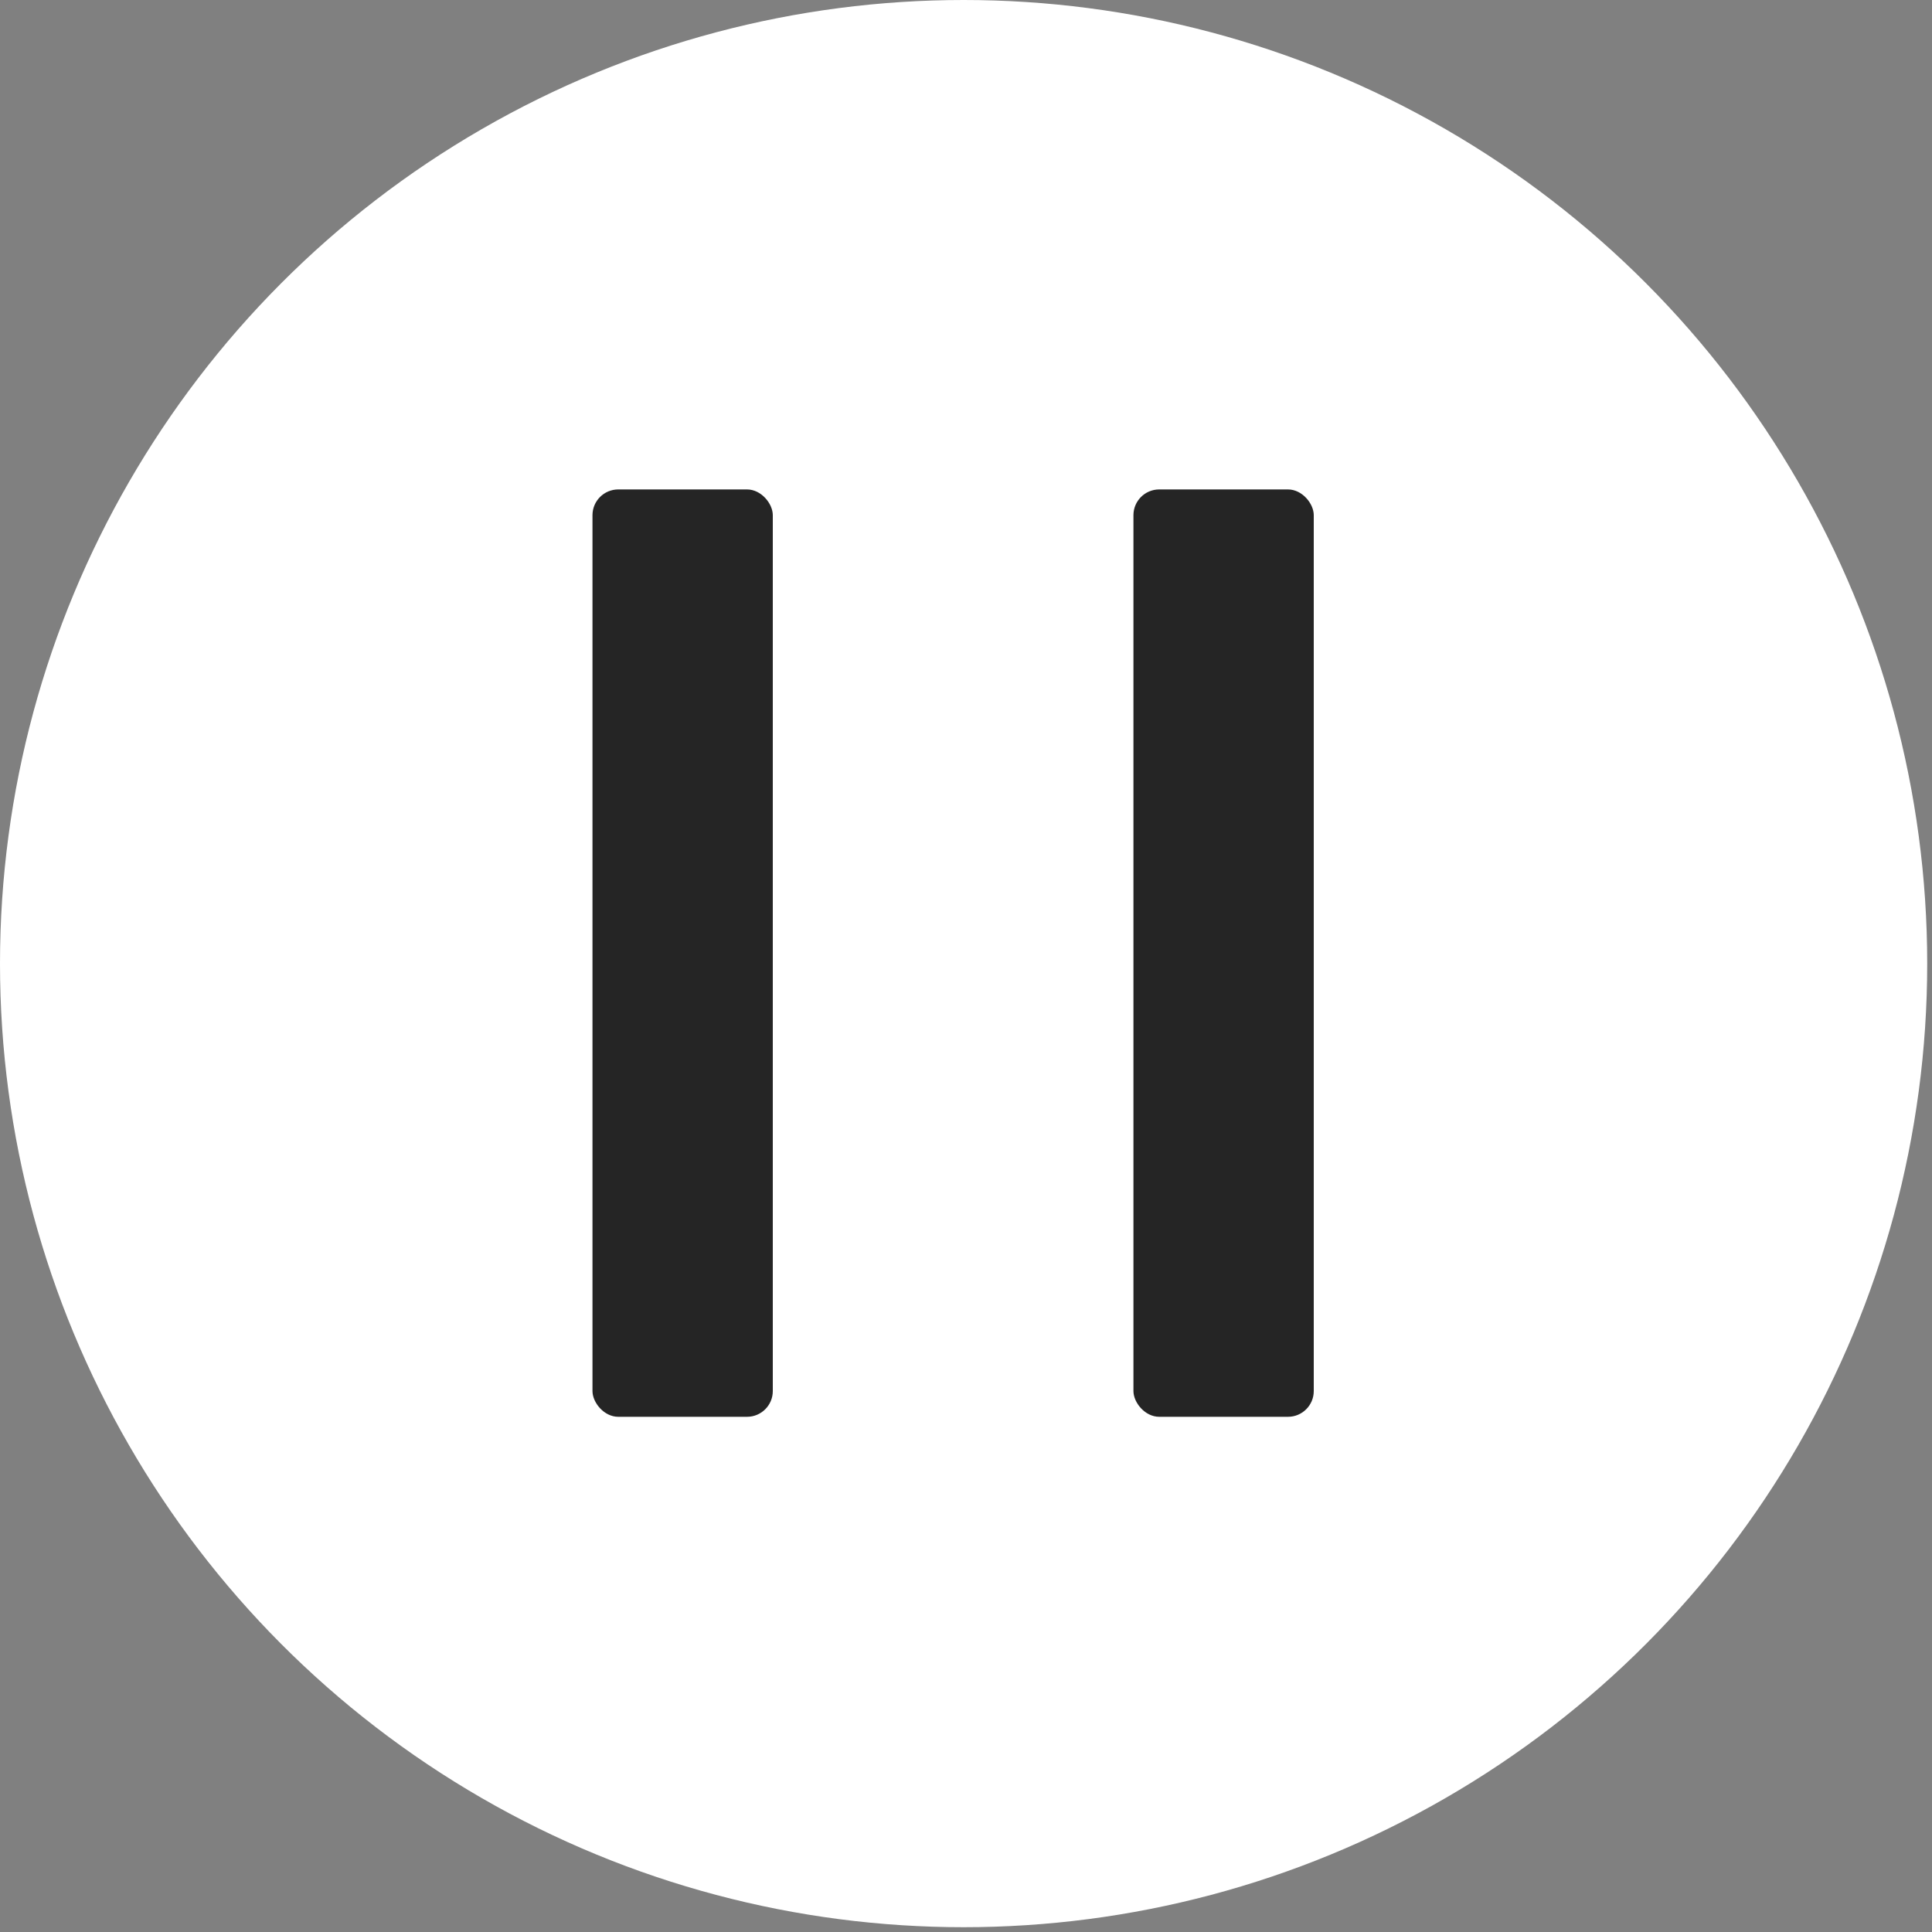 <svg width="75" height="75" viewBox="0 0 75 75" fill="none" xmlns="http://www.w3.org/2000/svg">
<rect x="0" y="0" width="75" height="75" fill="#808080" stroke="none"/>
<circle cx="37.407" cy="37.407" r="37.407" fill="white"/>
<rect x="23" y="19" width="7" height="36" rx="1" fill="#252525"/>
<rect x="44" y="19" width="7" height="36" rx="1" fill="#252525"/>
</svg>
